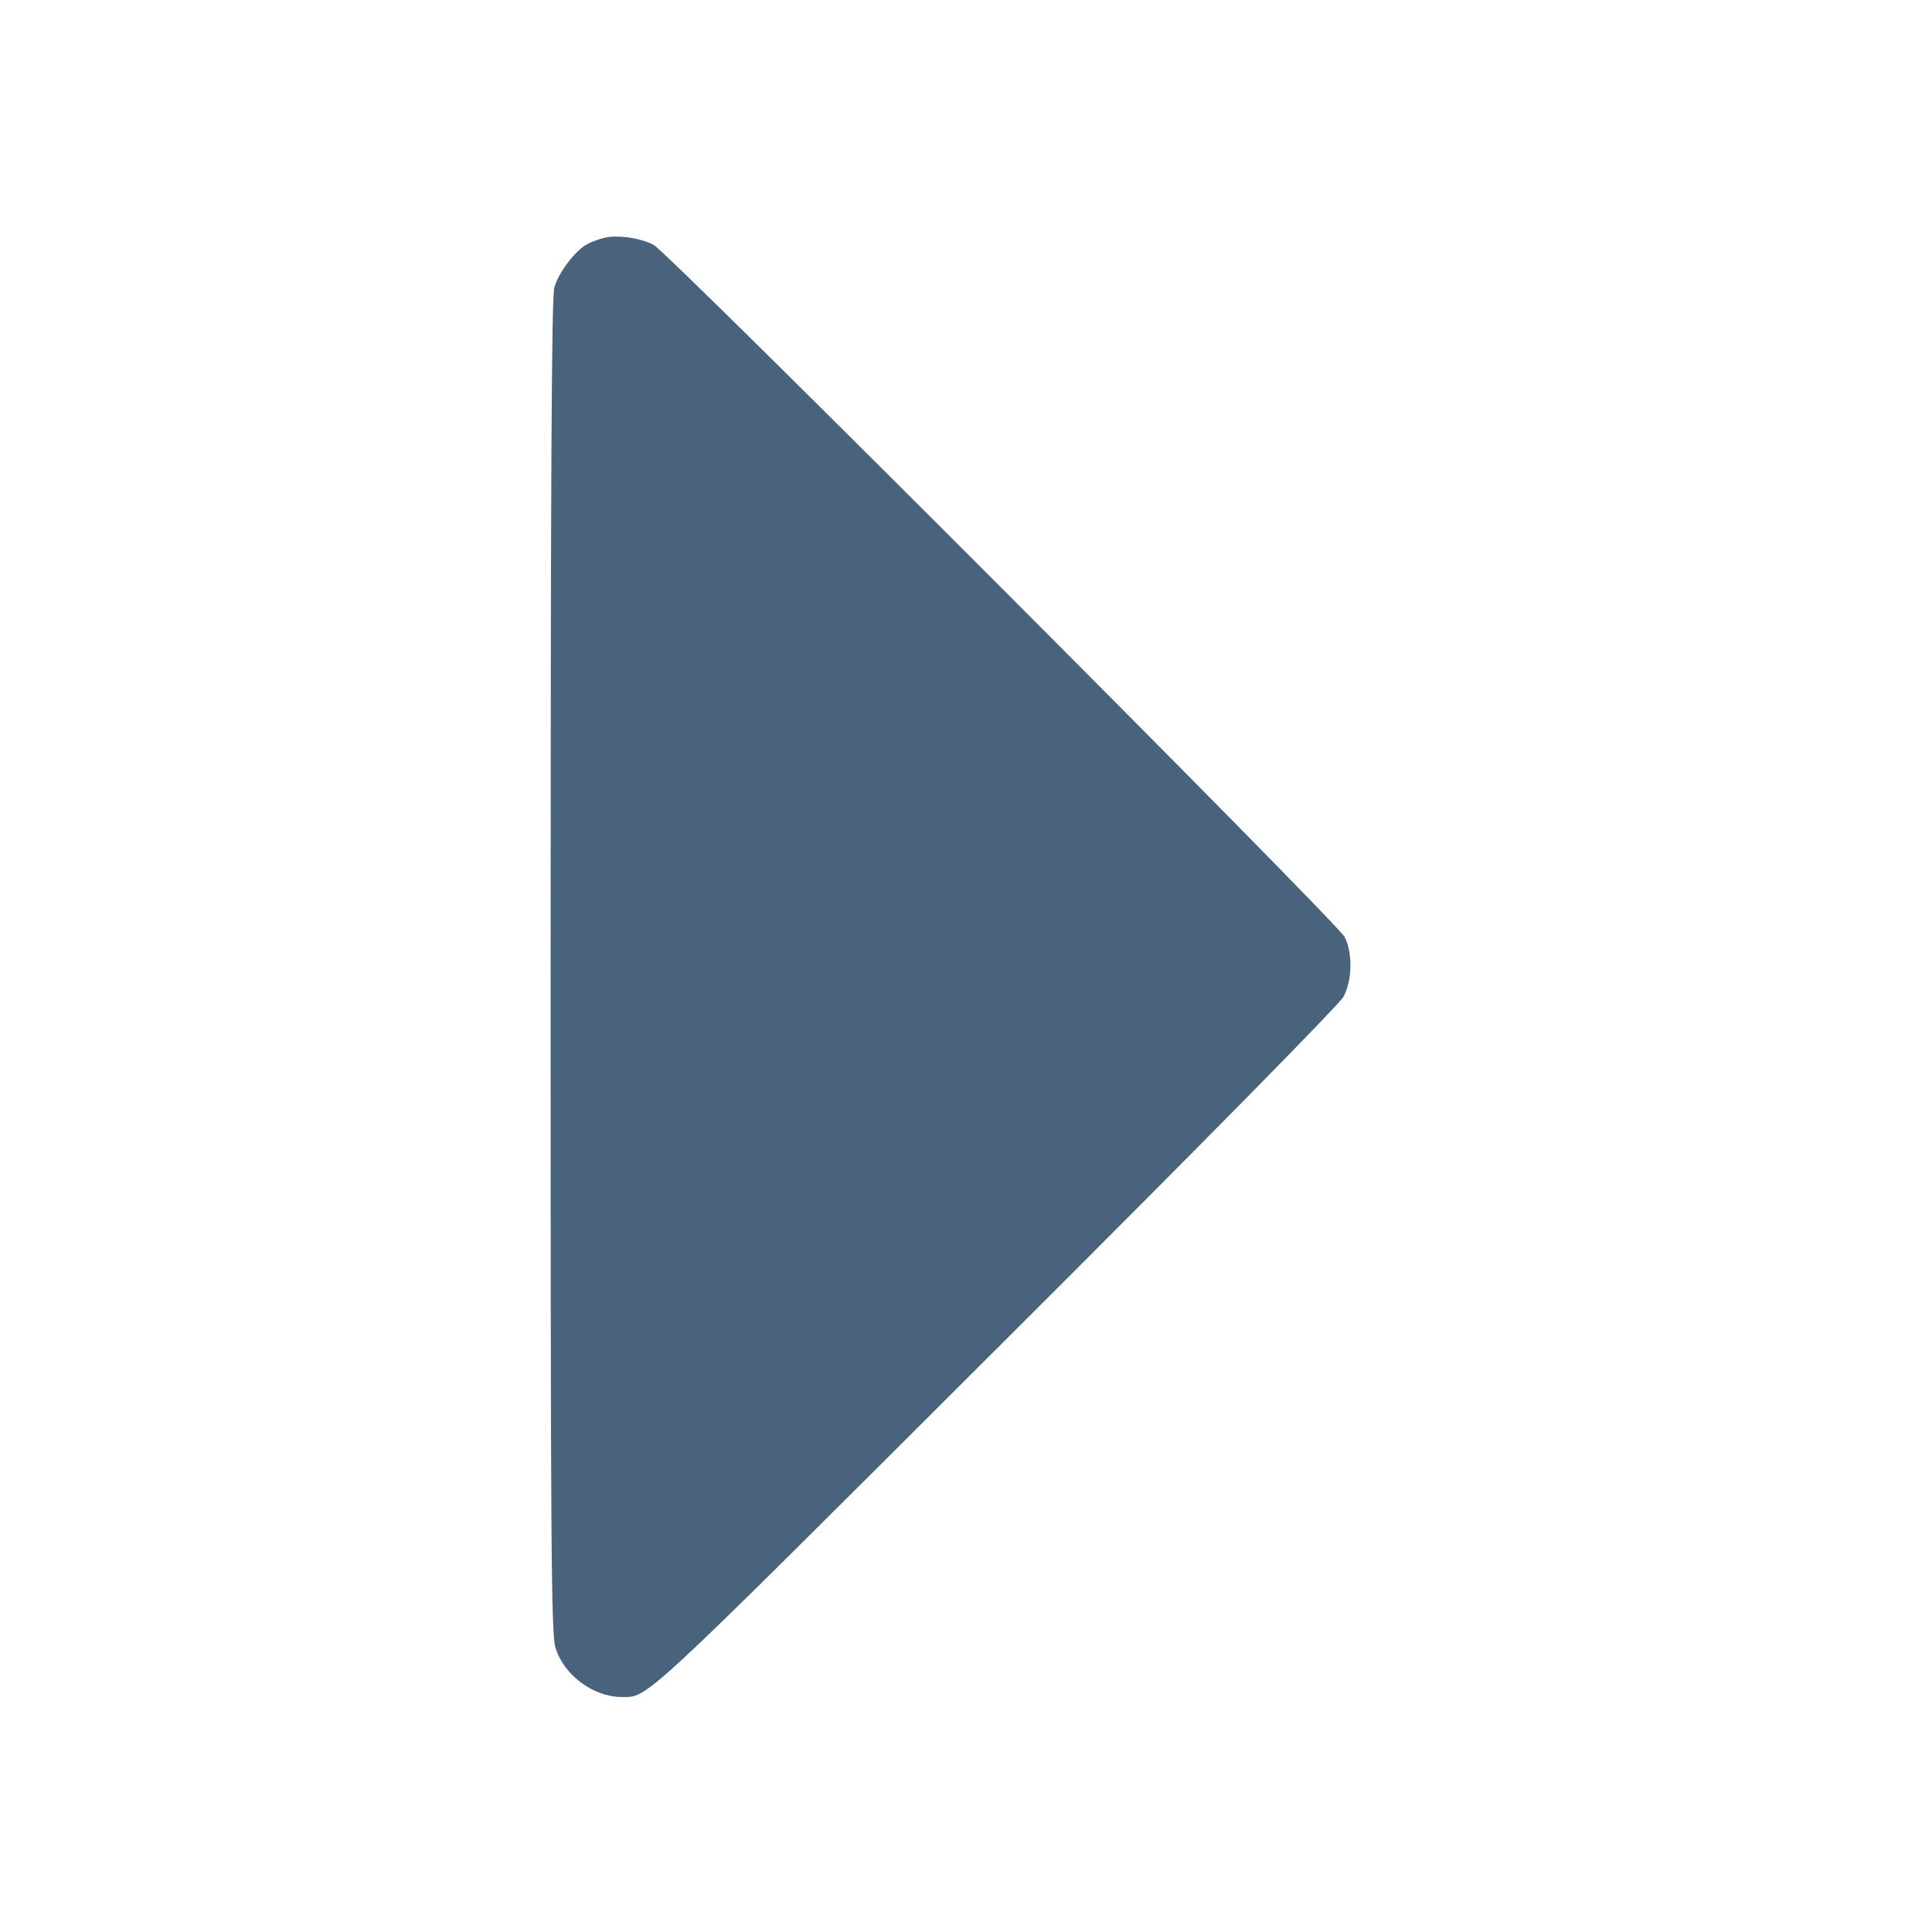 <svg xmlns="http://www.w3.org/2000/svg" fill="#49637C" viewBox="0 0 14 14"><path class="ic_m_arrow_rotate_right" d="M4.375 1.724 C 4.337 1.734,4.282 1.754,4.255 1.769 C 4.167 1.816,4.042 1.982,4.016 2.088 C 3.997 2.161,3.990 3.571,3.990 7.006 C 3.990 11.220,3.994 11.836,4.025 11.939 C 4.083 12.135,4.298 12.296,4.501 12.297 C 4.700 12.297,4.610 12.381,7.217 9.779 C 8.709 8.291,9.706 7.278,9.736 7.222 C 9.799 7.103,9.803 6.905,9.744 6.790 C 9.690 6.684,4.844 1.830,4.736 1.774 C 4.638 1.723,4.471 1.700,4.375 1.724 "  stroke="none" fill-rule="evenodd"></path></svg>